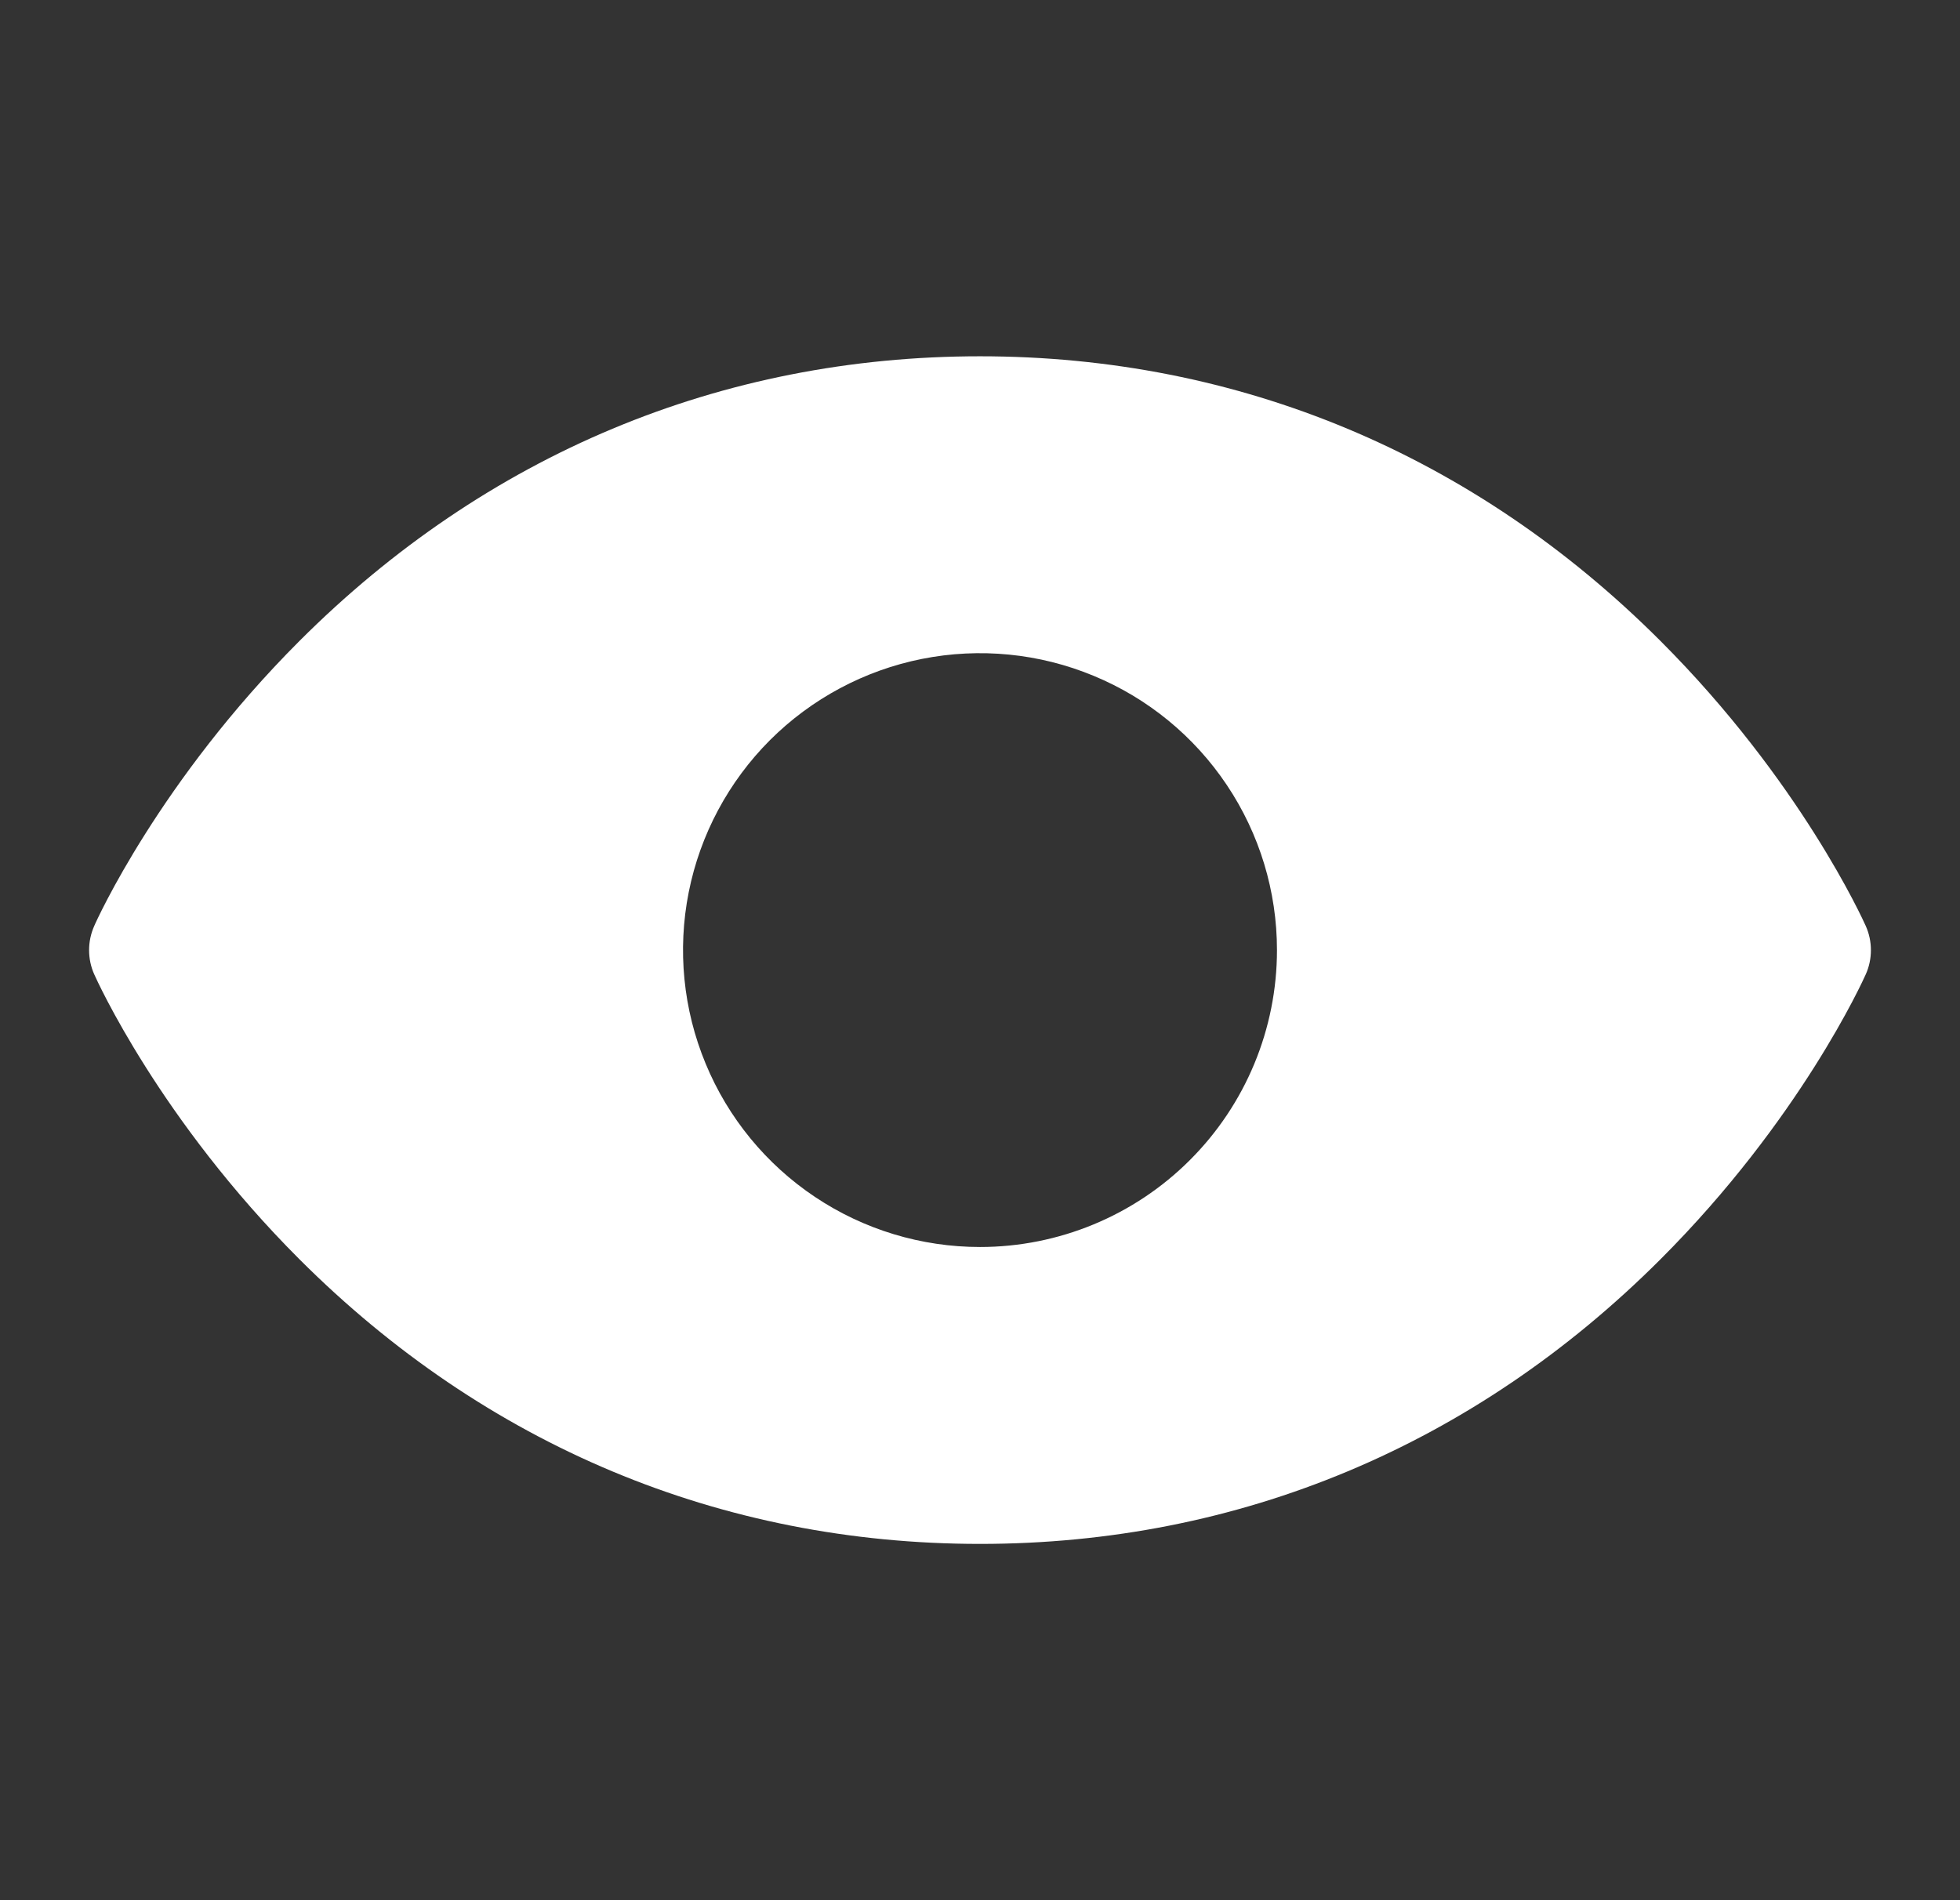<svg width="33" height="32" viewBox="0 0 33 32" fill="none" xmlns="http://www.w3.org/2000/svg">
<rect x="0" y="0" width="33" height="32" fill="#333333" stroke="none"/>
<path d="M31.414 15.595C31.37 15.496 30.311 13.148 27.957 10.794C24.821 7.657 20.86 6 16.5 6C12.14 6 8.179 7.657 5.042 10.794C2.689 13.148 1.625 15.5 1.586 15.595C1.529 15.723 1.5 15.861 1.5 16.001C1.5 16.141 1.529 16.28 1.586 16.407C1.63 16.506 2.689 18.854 5.042 21.207C8.179 24.343 12.14 26 16.5 26C20.86 26 24.821 24.343 27.957 21.207C30.311 18.854 31.37 16.506 31.414 16.407C31.471 16.28 31.5 16.141 31.5 16.001C31.5 15.861 31.471 15.723 31.414 15.595ZM16.5 21C15.511 21 14.544 20.707 13.722 20.157C12.9 19.608 12.259 18.827 11.881 17.913C11.502 17 11.403 15.995 11.596 15.024C11.789 14.055 12.265 13.164 12.964 12.464C13.664 11.765 14.555 11.289 15.524 11.096C16.494 10.903 17.5 11.002 18.413 11.381C19.327 11.759 20.108 12.4 20.657 13.222C21.207 14.044 21.5 15.011 21.5 16C21.5 17.326 20.973 18.598 20.035 19.535C19.098 20.473 17.826 21 16.5 21Z" fill="white"/>
</svg>
